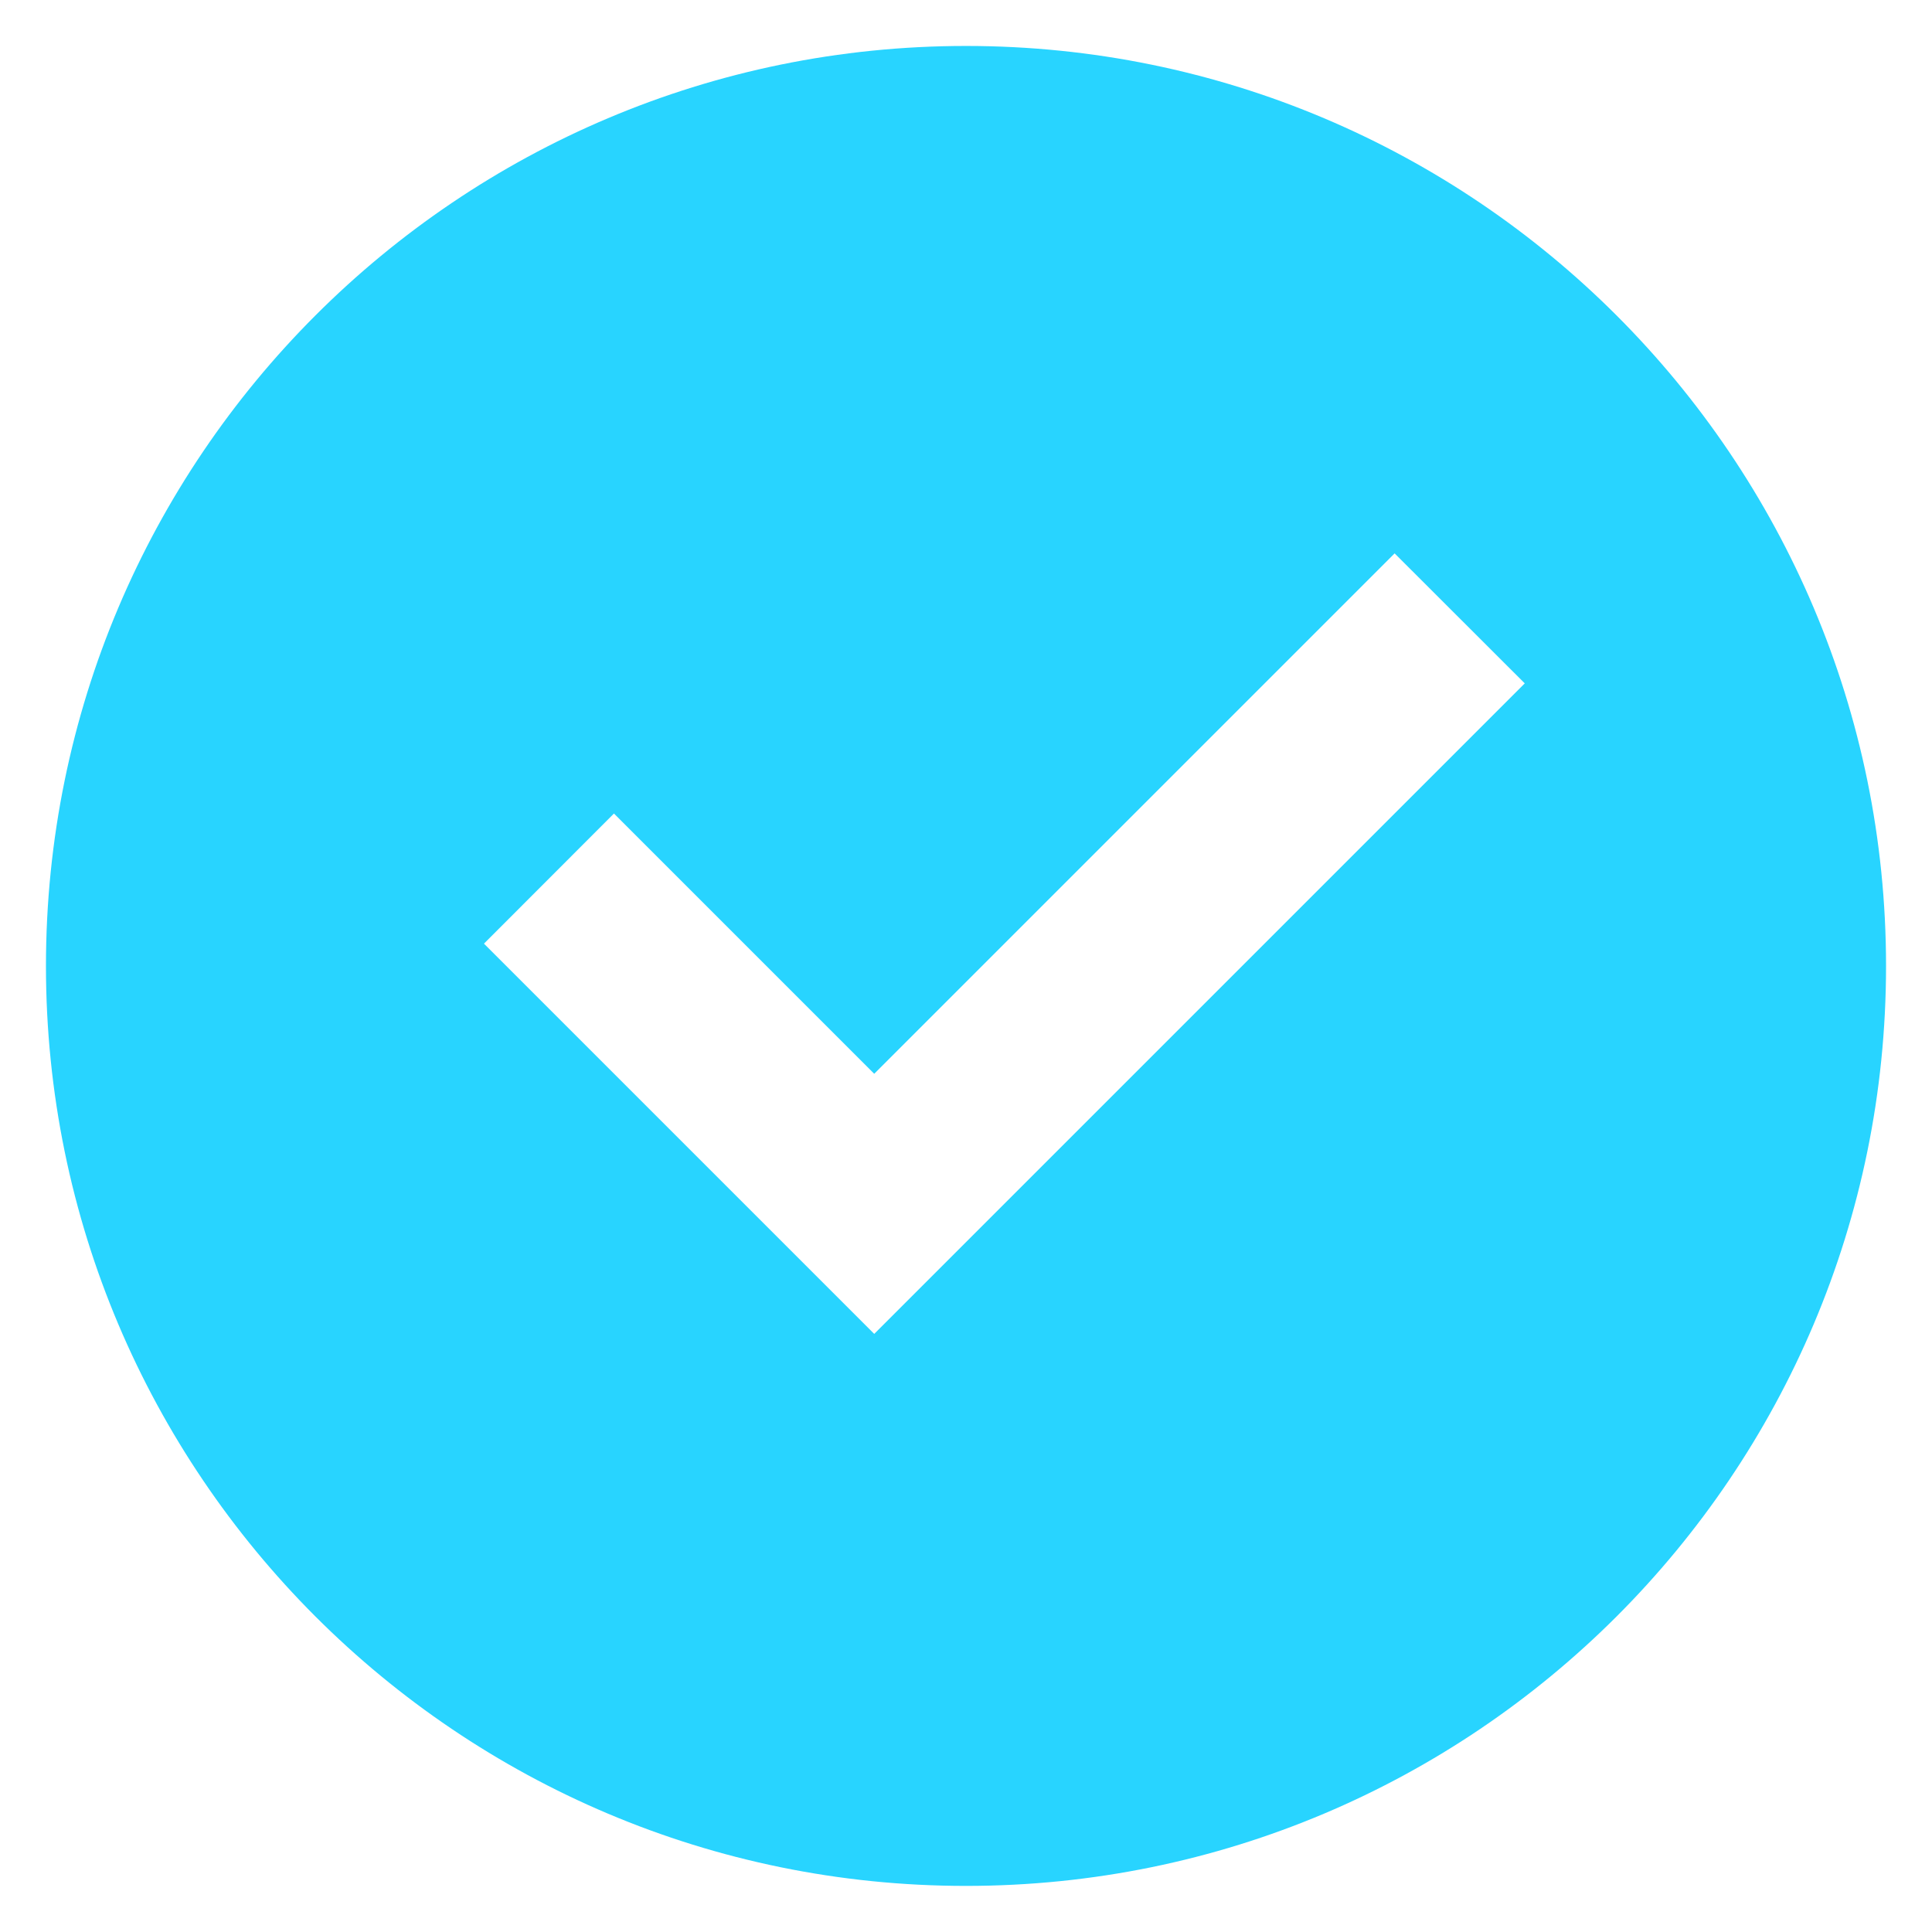 <svg width="14" height="14" viewBox="0 0 14 14" fill="none" xmlns="http://www.w3.org/2000/svg">
<path d="M7 13.666C3.318 13.666 0.333 10.682 0.333 7C0.333 3.318 3.318 0.333 7 0.333C10.682 0.333 13.667 3.318 13.667 7C13.667 10.682 10.682 13.666 7 13.666ZM6.335 9.666L11.049 4.952L10.106 4.01L6.335 7.781L4.449 5.895L3.507 6.838L6.335 9.666Z" fill="#28D4FF"/>
</svg>
